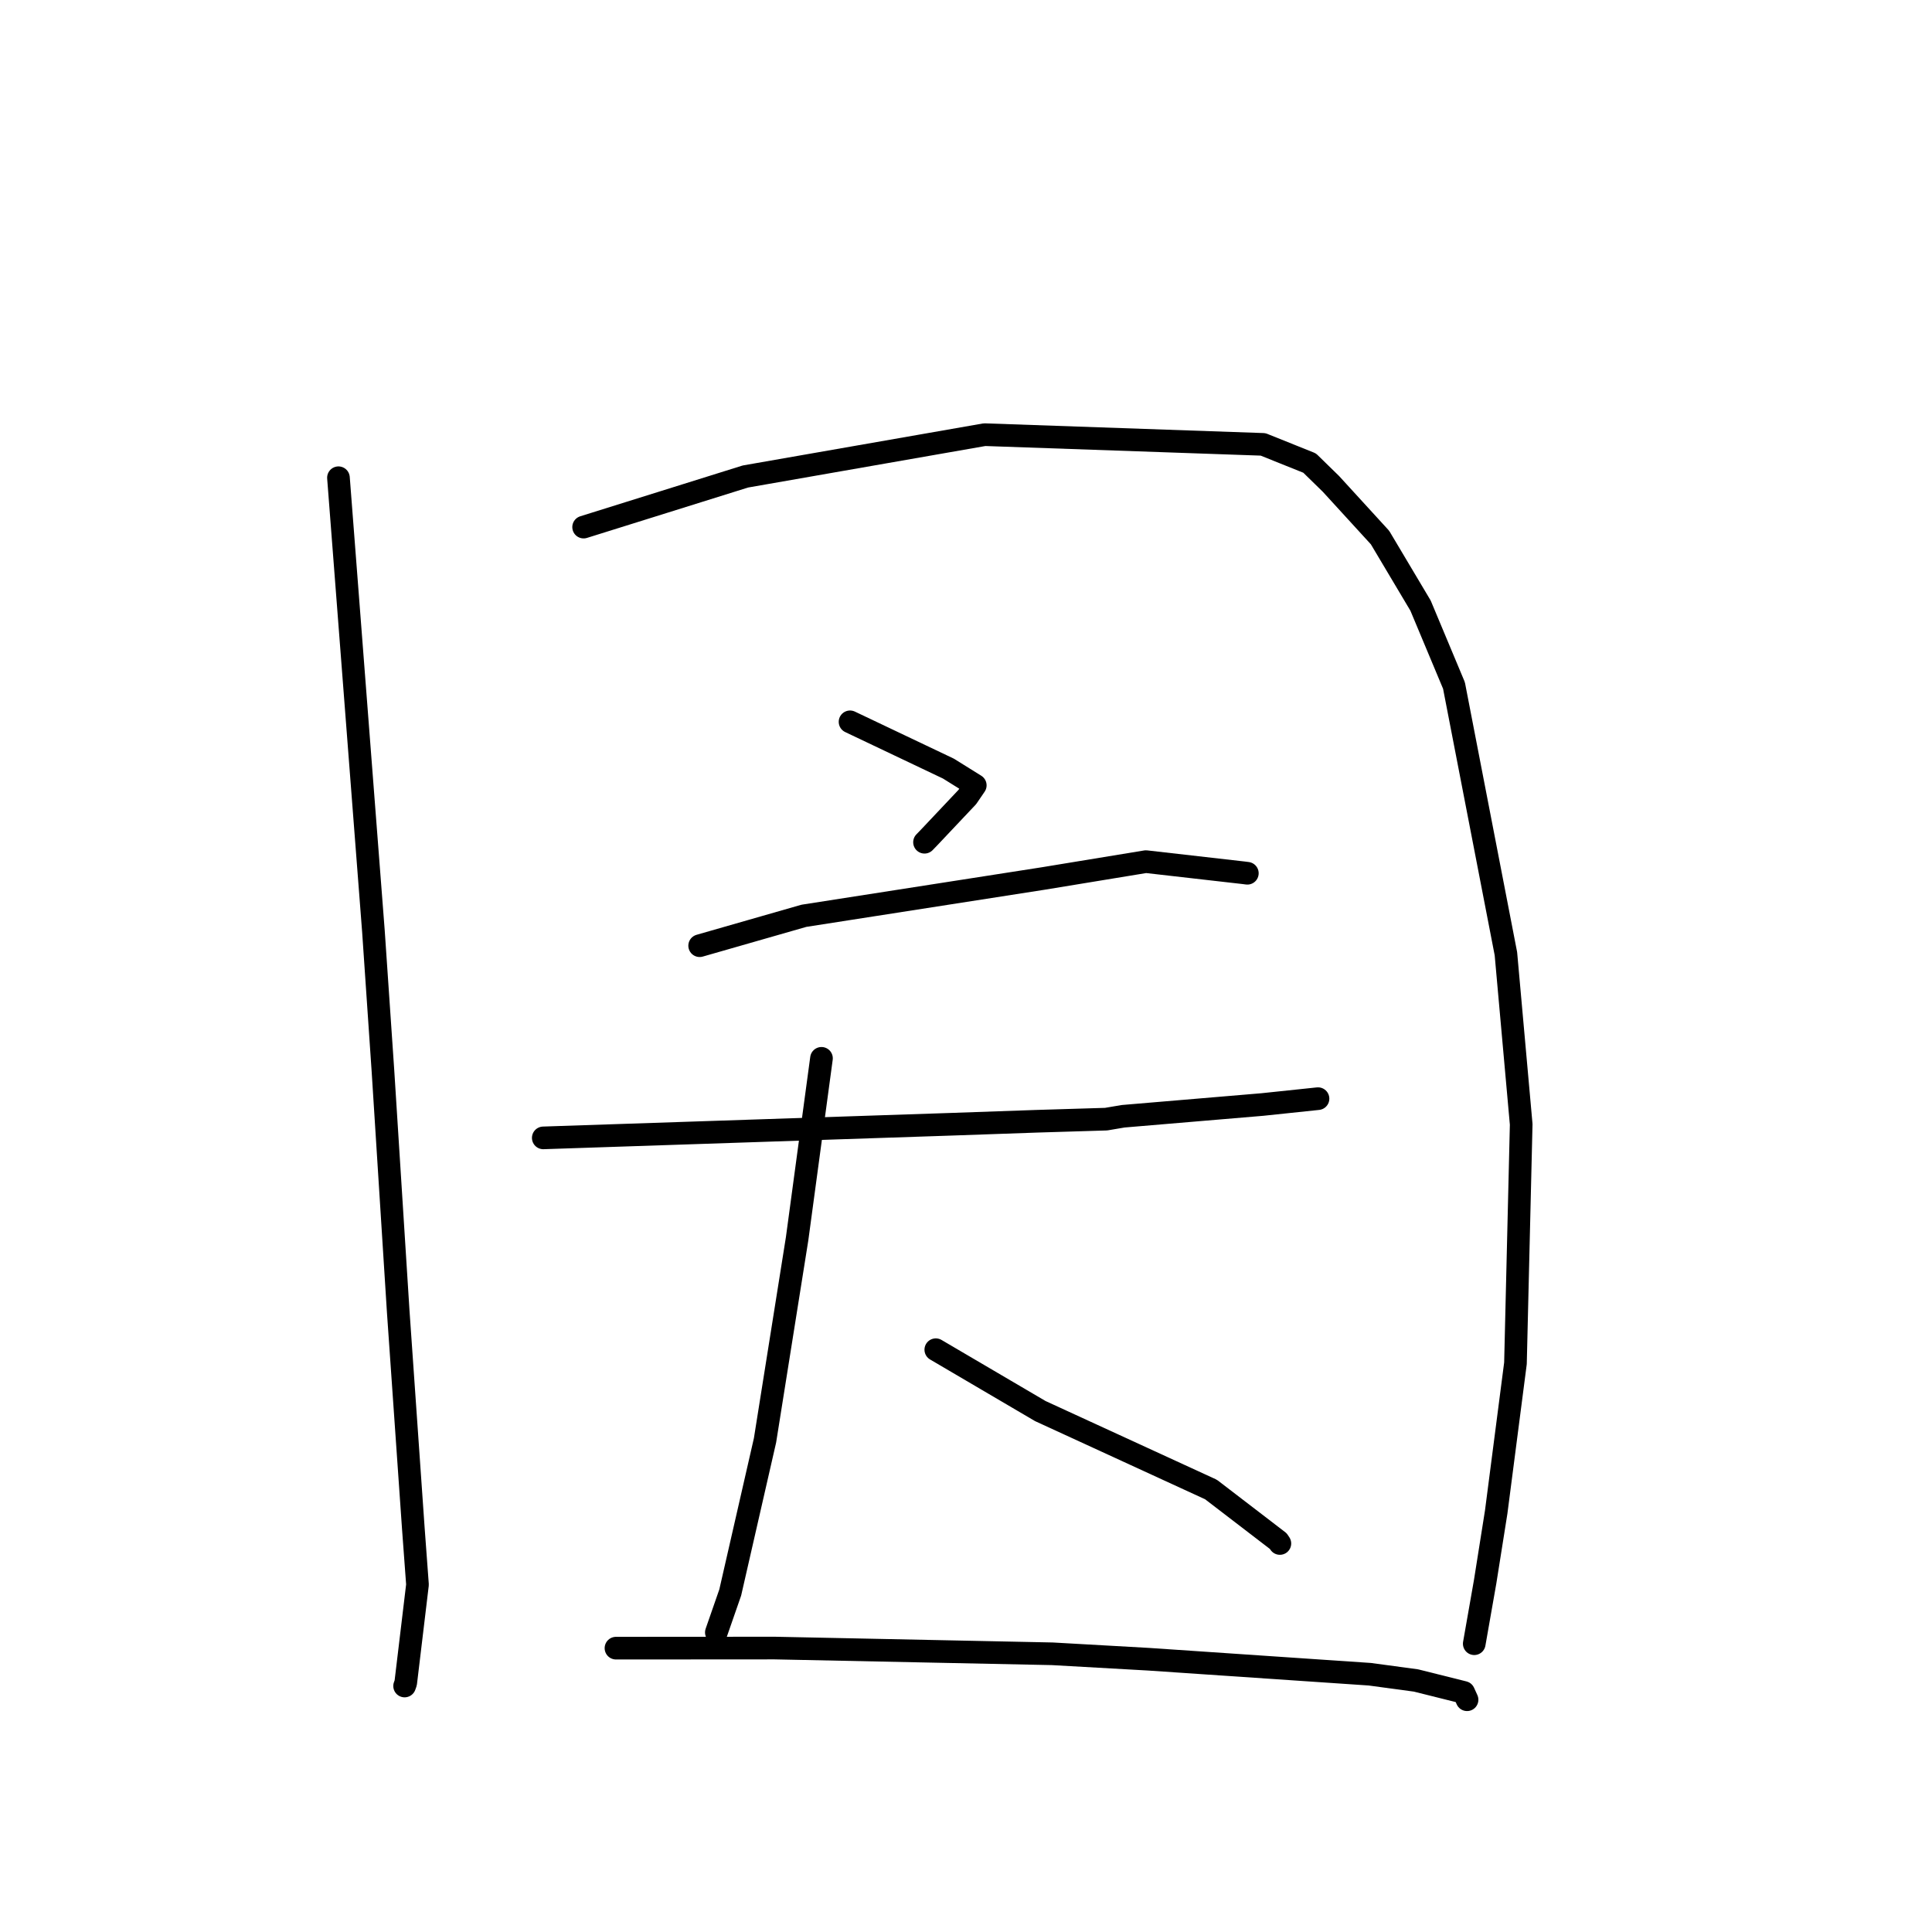 <?xml version="1.0" standalone="no"?>
    <svg width="256" height="256" xmlns="http://www.w3.org/2000/svg" version="1.1">
    <polyline stroke="black" stroke-width="3" stroke-linecap="round" fill="transparent" stroke-linejoin="round" points="44.847 63.302 47.164 93.343 49.481 123.385 50.739 141.837 52.766 173.776 54.767 202.5 55.319 209.973 53.76 222.992 53.613 223.405 " />
        <polyline stroke="black" stroke-width="3" stroke-linecap="round" fill="transparent" stroke-linejoin="round" points="77.333 69.843 88.05 66.492 98.766 63.14 130.468 57.595 167.361 58.882 173.53 61.358 176.357 64.118 182.86 71.228 188.228 80.244 192.659 90.832 199.541 126.374 201.566 148.983 200.807 180.641 198.254 200.351 196.79 209.581 195.477 217.054 195.346 217.801 " />
        <polyline stroke="black" stroke-width="3" stroke-linecap="round" fill="transparent" stroke-linejoin="round" points="112.635 95.646 119.152 98.744 125.67 101.843 129.229 104.061 128.173 105.61 123.124 110.959 122.503 111.601 " />
        <polyline stroke="black" stroke-width="3" stroke-linecap="round" fill="transparent" stroke-linejoin="round" points="92.708 125.31 99.616 123.329 106.523 121.348 138.216 116.408 151.841 114.171 164.787 115.648 165.28 115.712 " />
        <polyline stroke="black" stroke-width="3" stroke-linecap="round" fill="transparent" stroke-linejoin="round" points="71.986 150.775 99.019 149.872 126.052 148.969 137.382 148.572 146.566 148.293 148.826 147.91 167.266 146.354 174.643 145.578 " />
        <polyline stroke="black" stroke-width="3" stroke-linecap="round" fill="transparent" stroke-linejoin="round" points="108.85 140.234 107.235 152.189 105.621 164.144 101.368 190.858 96.761 211.01 95.087 215.823 94.92 216.304 " />
        <polyline stroke="black" stroke-width="3" stroke-linecap="round" fill="transparent" stroke-linejoin="round" points="123.998 178.843 130.925 182.91 137.851 186.977 160.461 197.367 169.378 204.205 169.59 204.52 " />
        <polyline stroke="black" stroke-width="3" stroke-linecap="round" fill="transparent" stroke-linejoin="round" points="81.619 218.389 92.136 218.383 102.653 218.376 139.435 219.136 152.19 219.856 181.514 221.845 187.631 222.673 193.952 224.253 194.352 225.134 194.389 225.217 194.393 225.225 " />
        </svg>